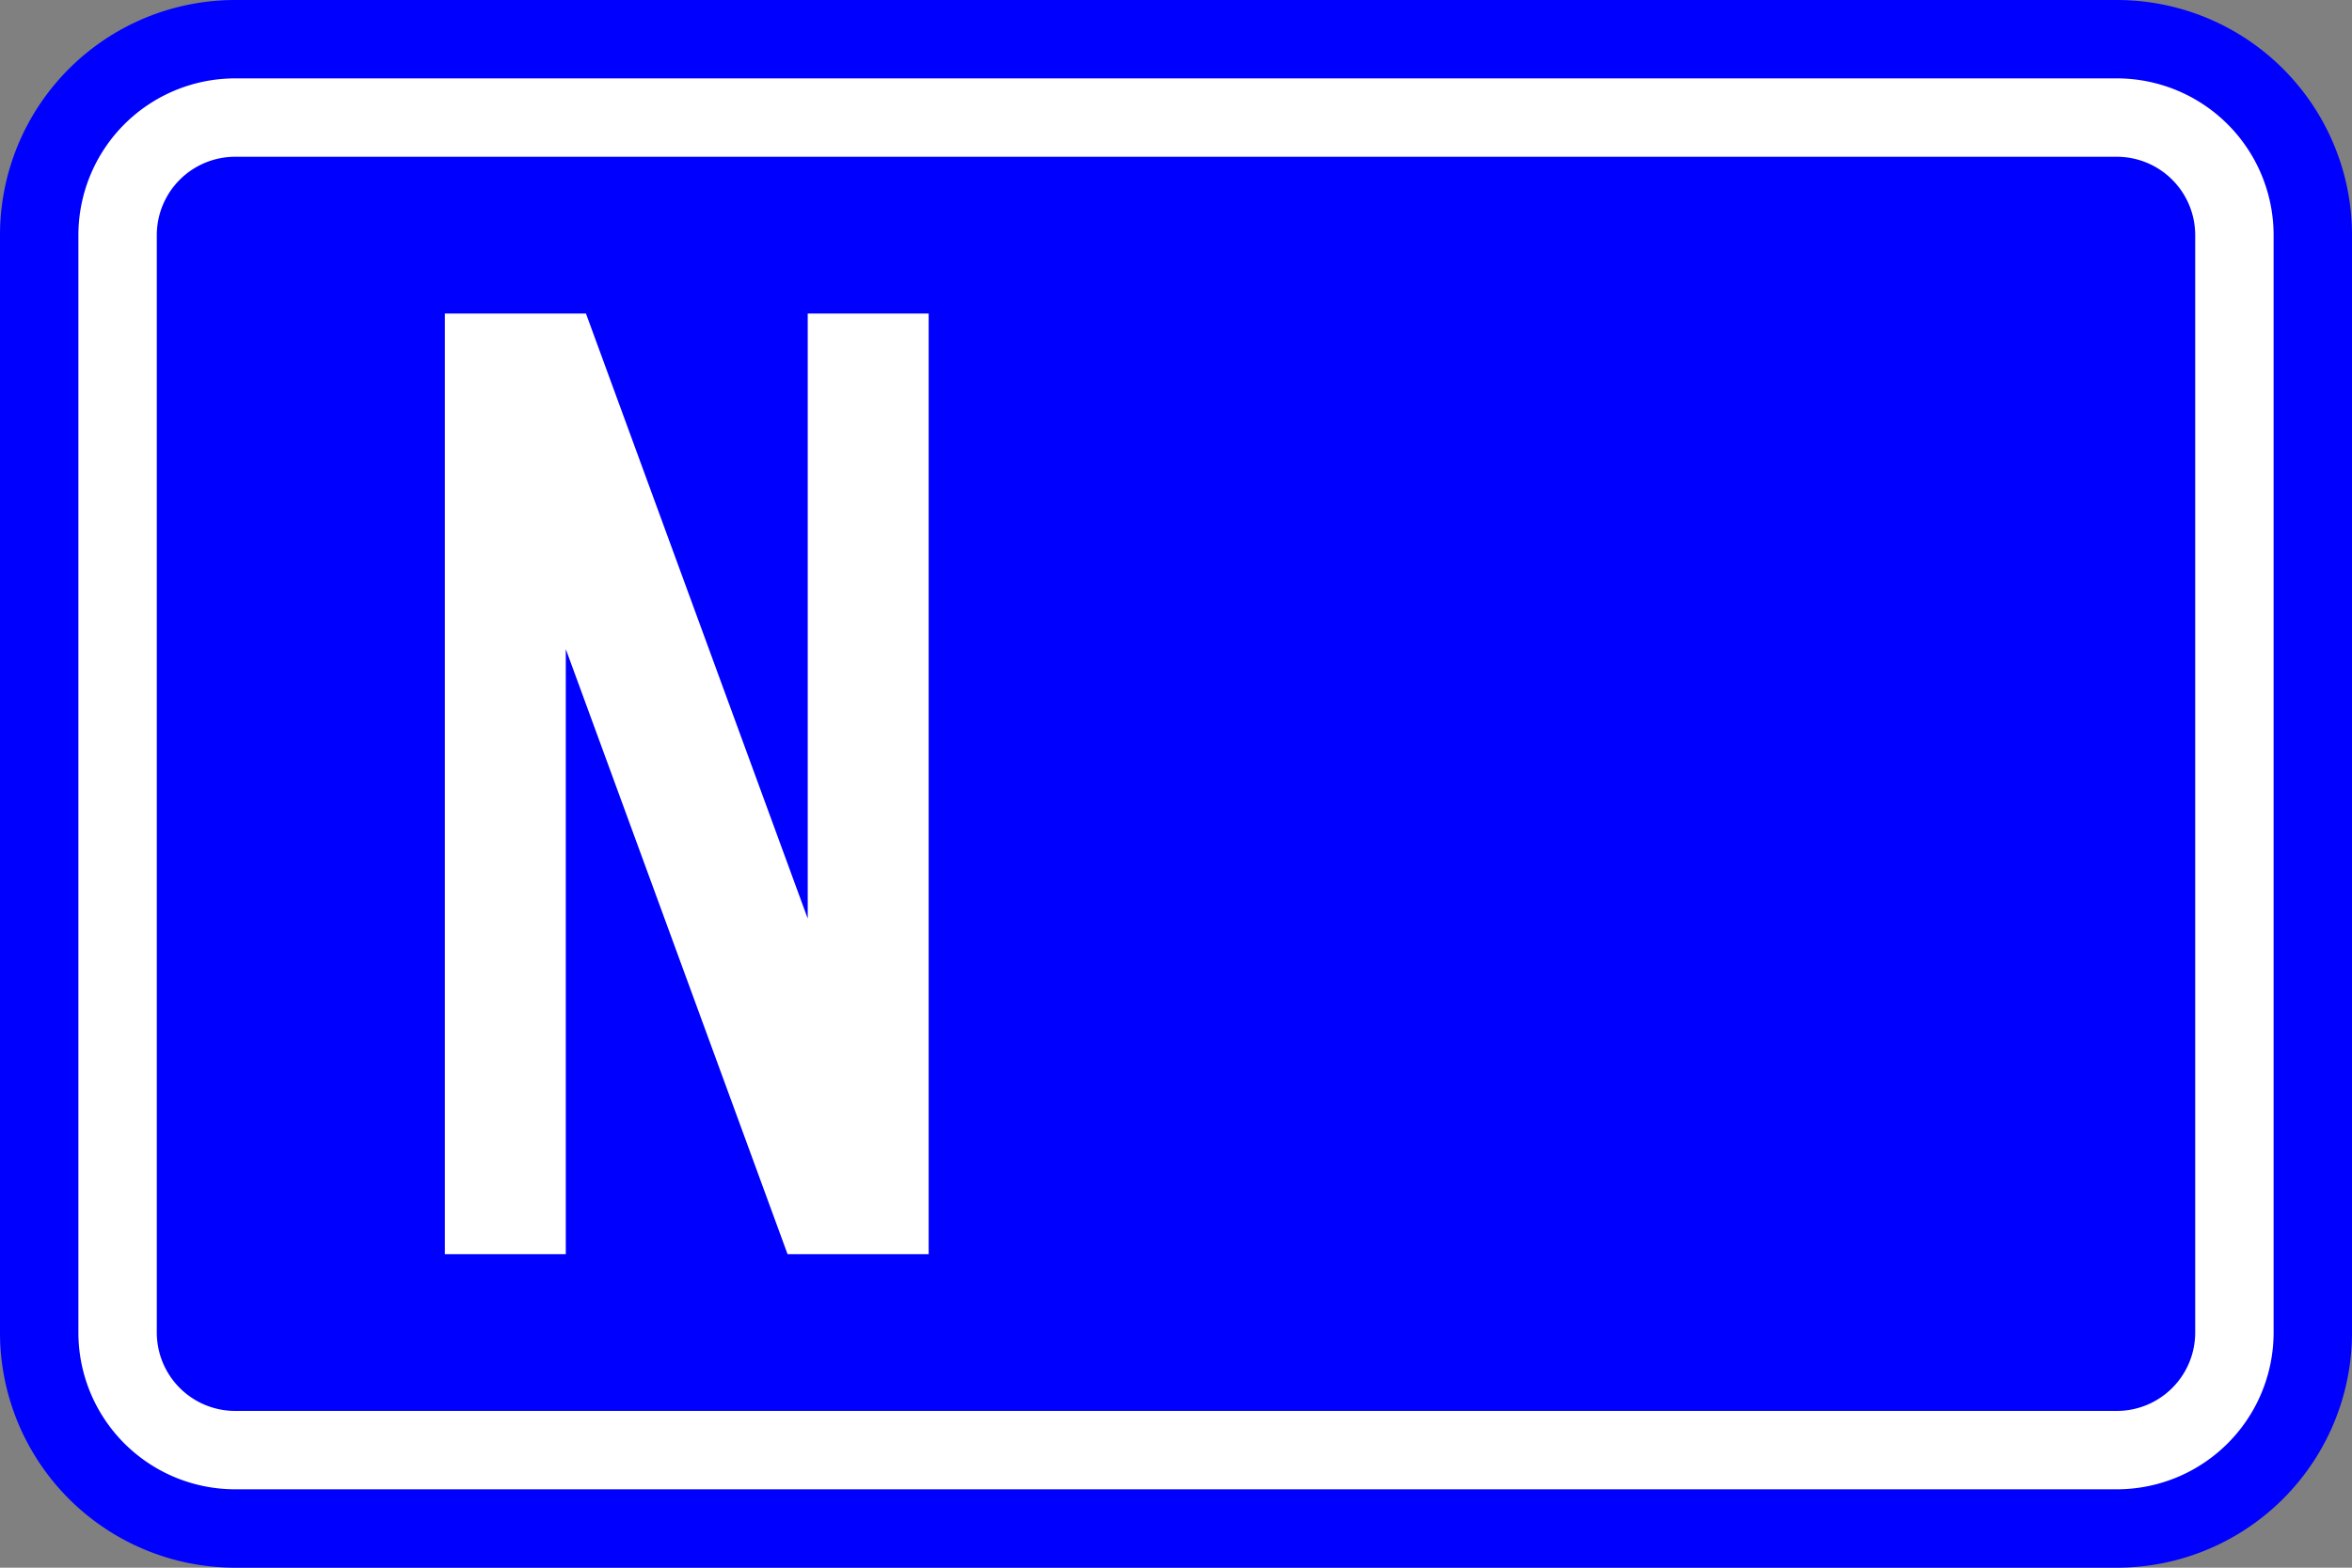 <?xml version="1.0" encoding="UTF-8"?>
<!DOCTYPE svg PUBLIC '-//W3C//DTD SVG 1.0//EN' 'http://www.w3.org/TR/2001/REC-SVG-20010904/DTD/svg10.dtd'>
<svg xmlns:xlink="http://www.w3.org/1999/xlink" xmlns="http://www.w3.org/2000/svg" width="450" height="300">
<rect width="100%" height="100%" fill="#808080" stroke="none"/>
<!--Gegenereerd door de SIMaD-toepassing (http://www.dlw.be).-->
<g style="stroke:none;fill-rule:evenodd;" transform="matrix(1,0,0,-1,0,300)">
<path d=" M45 0 L405 0 A45 45 0 0 1 450 45 L450 255 A45 45 0 0 1 405 300 L45 300 A45 45 0 0 1 0 255 L0 45 A45 45 0 0 1 45 0 Z" style="fill:rgb(0,0,255);" />
<path d=" M45 15 L405 15 A30 30 0 0 1 435 45 L435 255 A30 30 0 0 1 405 285 L45 285 A30 30 0 0 1 15 255 L15 45 A30 30 0 0 1 45 15 Z" style="fill:rgb(255,255,255);" />
<path d=" M45 30 L405 30 A15 15 0 0 1 420 45 L420 255 A15 15 0 0 1 405 270 L45 270 A15 15 0 0 1 30 255 L30 45 A15 15 0 0 1 45 30 Z" style="fill:rgb(0,0,255);" />
<path d=" M85.11 60 L85.11 240 L112.11 240 L154.54 124.21 L154.54 240 L177.68 240 L177.68 60 L150.68 60 L108.25 175.79 L108.25 60 Z" style="fill:rgb(255,255,255);" />
</g>
</svg>
